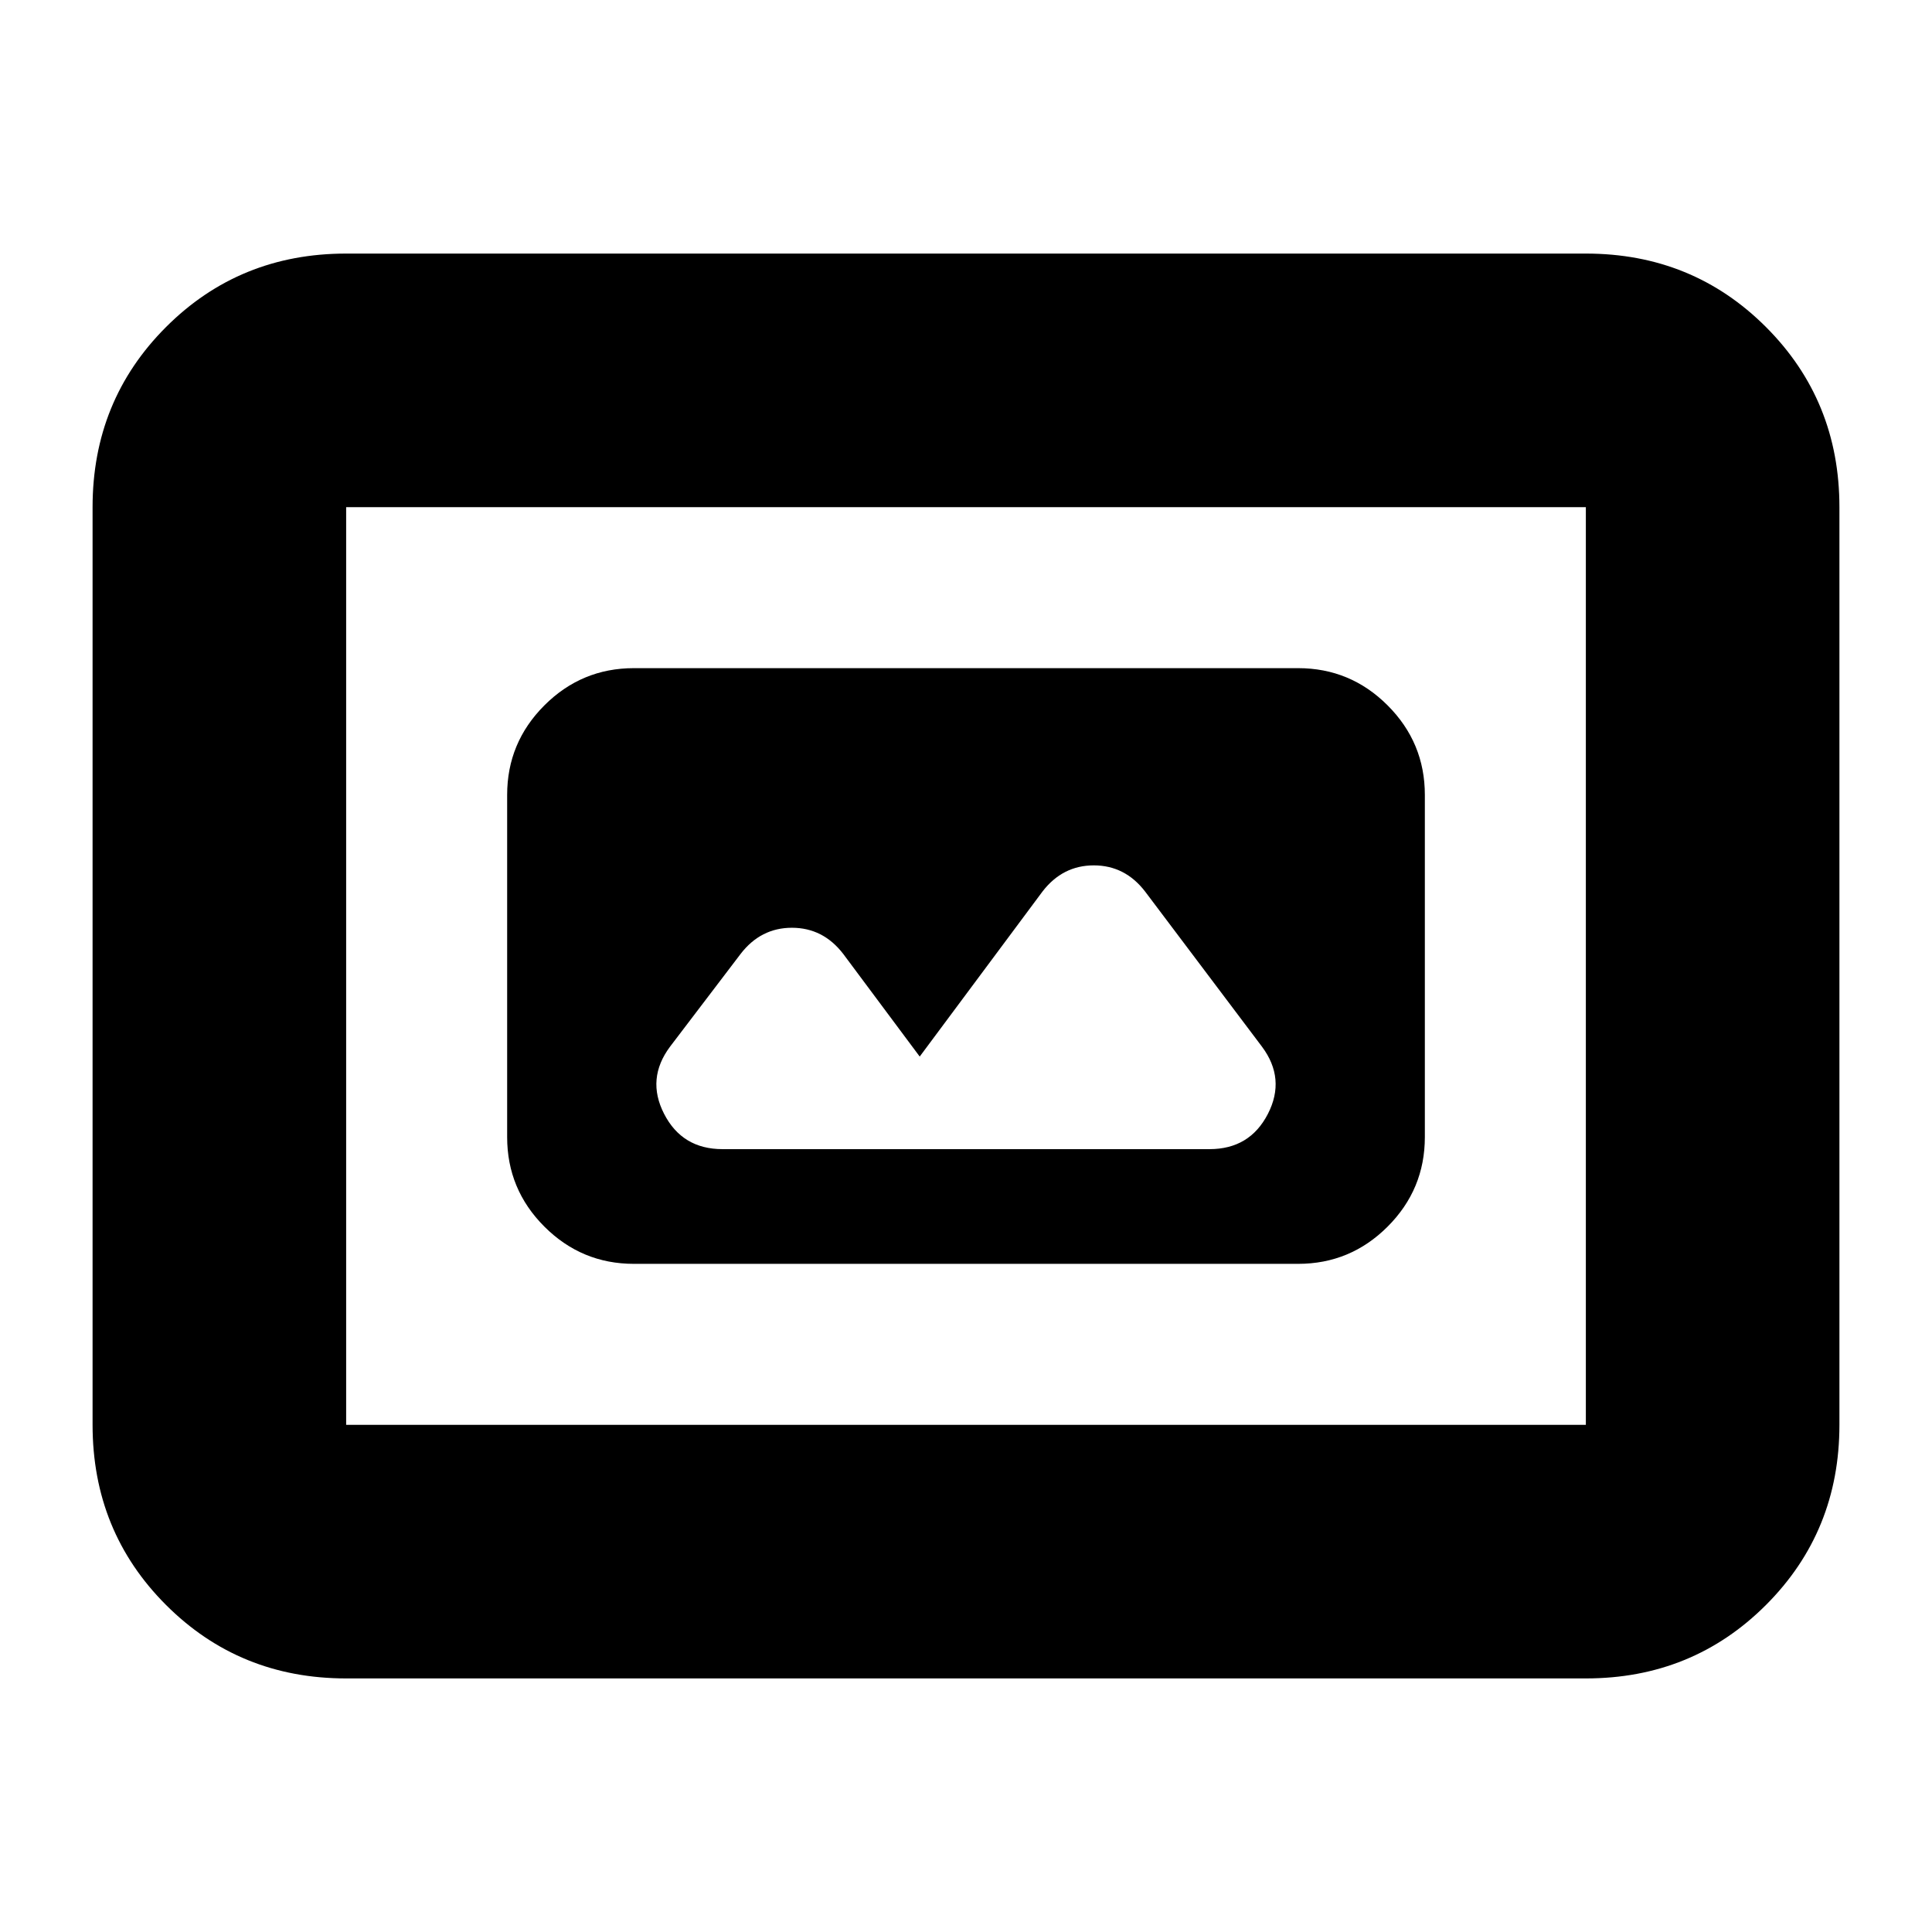 <svg xmlns="http://www.w3.org/2000/svg" height="24" viewBox="0 -960 960 960" width="24"><path d="M315-332h330q26 0 44.5-18.5T708-395v-170q0-26-18.5-44.5T645-628H315q-26 0-44.5 18.5T252-565v170q0 26 18.5 44.5T315-332ZM172-126q-53 0-89.5-36.5T46-252v-456q0-53 36.5-89.5T172-834h616q53 0 89.5 36.5T914-708v456q0 53-36.5 89.5T788-126H172Zm0-126h616v-456H172v456Zm0 0v-456 456Zm187-137q-20 0-29-17.5t3-33.5l35-46q10-13 25.5-13t25.5 13l38 51 61-82q10-13 25.5-13t25.5 13l58 77q12 16 3 33.5T601-389H359Z"/></svg>